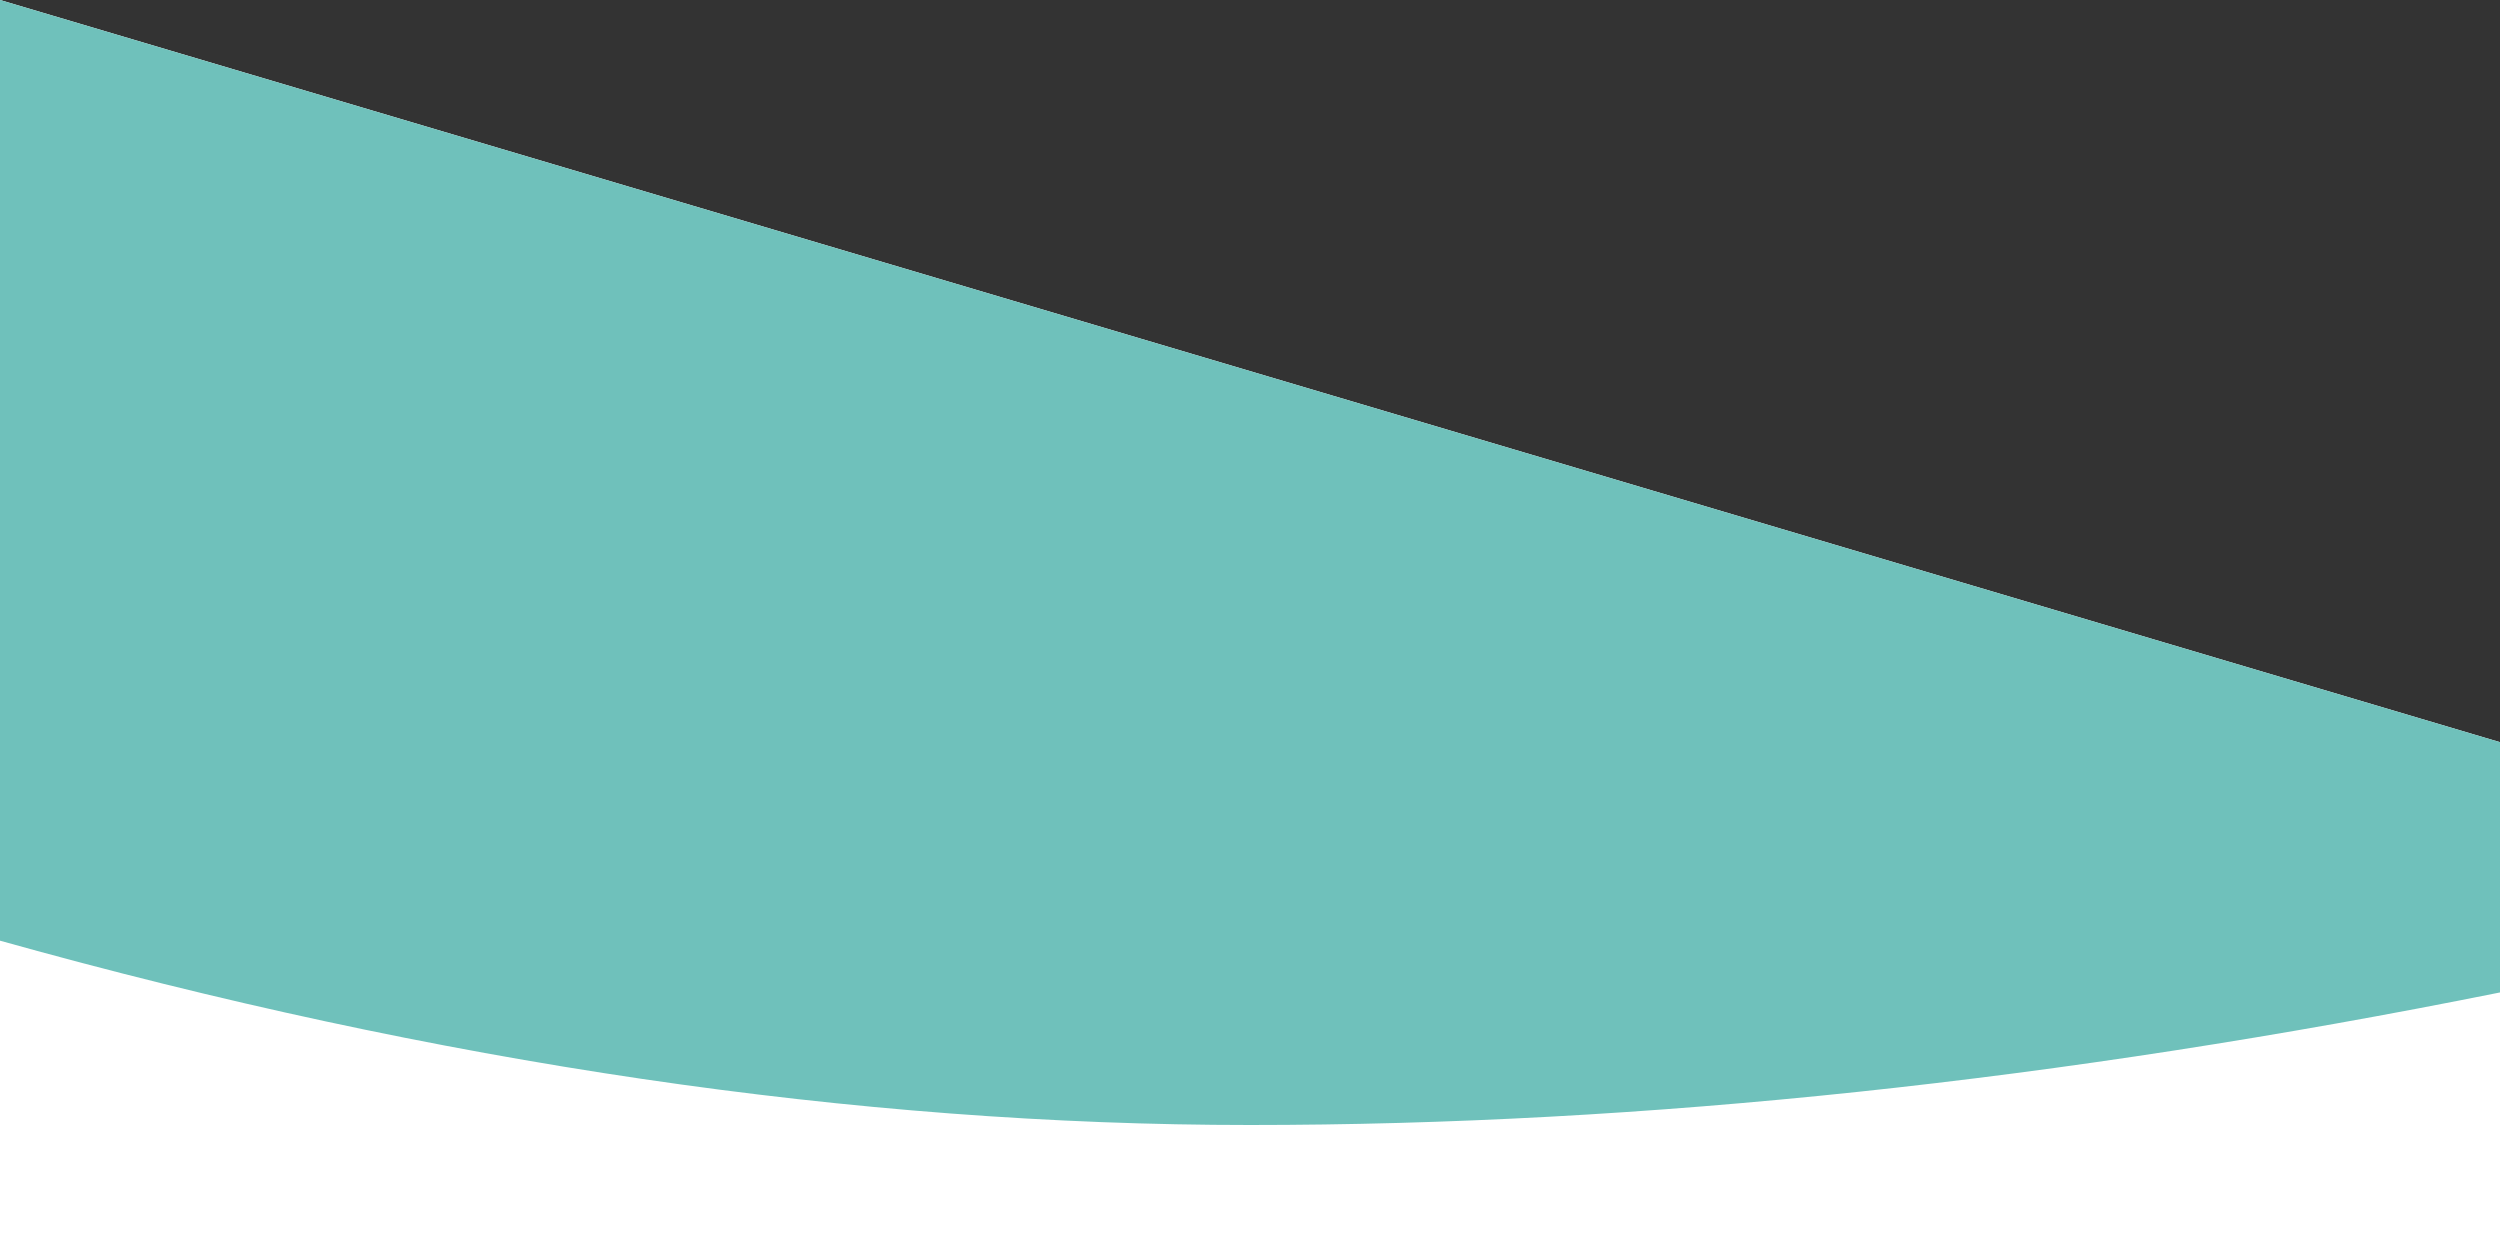 <?xml version="1.0" encoding="UTF-8"?>
<svg width="320px" height="158px" viewBox="0 0 320 158" version="1.1" xmlns="http://www.w3.org/2000/svg" xmlns:xlink="http://www.w3.org/1999/xlink">
    <rect x="0" y="0" width="320" height="158" fill="#333333" stroke="none"/>
    <title>Group 7</title>
    <g id="Page-1" stroke="none" stroke-width="1" fill="none" fill-rule="evenodd">
        <g id="Artboard" transform="translate(-118, -2209)">
            <g id="Group-7" transform="translate(118, 2209)">
                <rect id="Rectangle" fill="#FFFFFF" x="0" y="108" width="320" height="50"></rect>
                <polygon id="Path-17" fill="#FFFFFF" points="0 120.407 0 144 320 144 320 127.033 320 95 0 0"></polygon>
                <path d="M320,95 L0,0 L0,120.407 C56.256,136.136 109.59,144 160,144 C210.41,144 263.744,138.344 320,127.033 L320,95 Z" id="Path-8" fill="#6FC1BB"></path>
            </g>
        </g>
    </g>
</svg>
